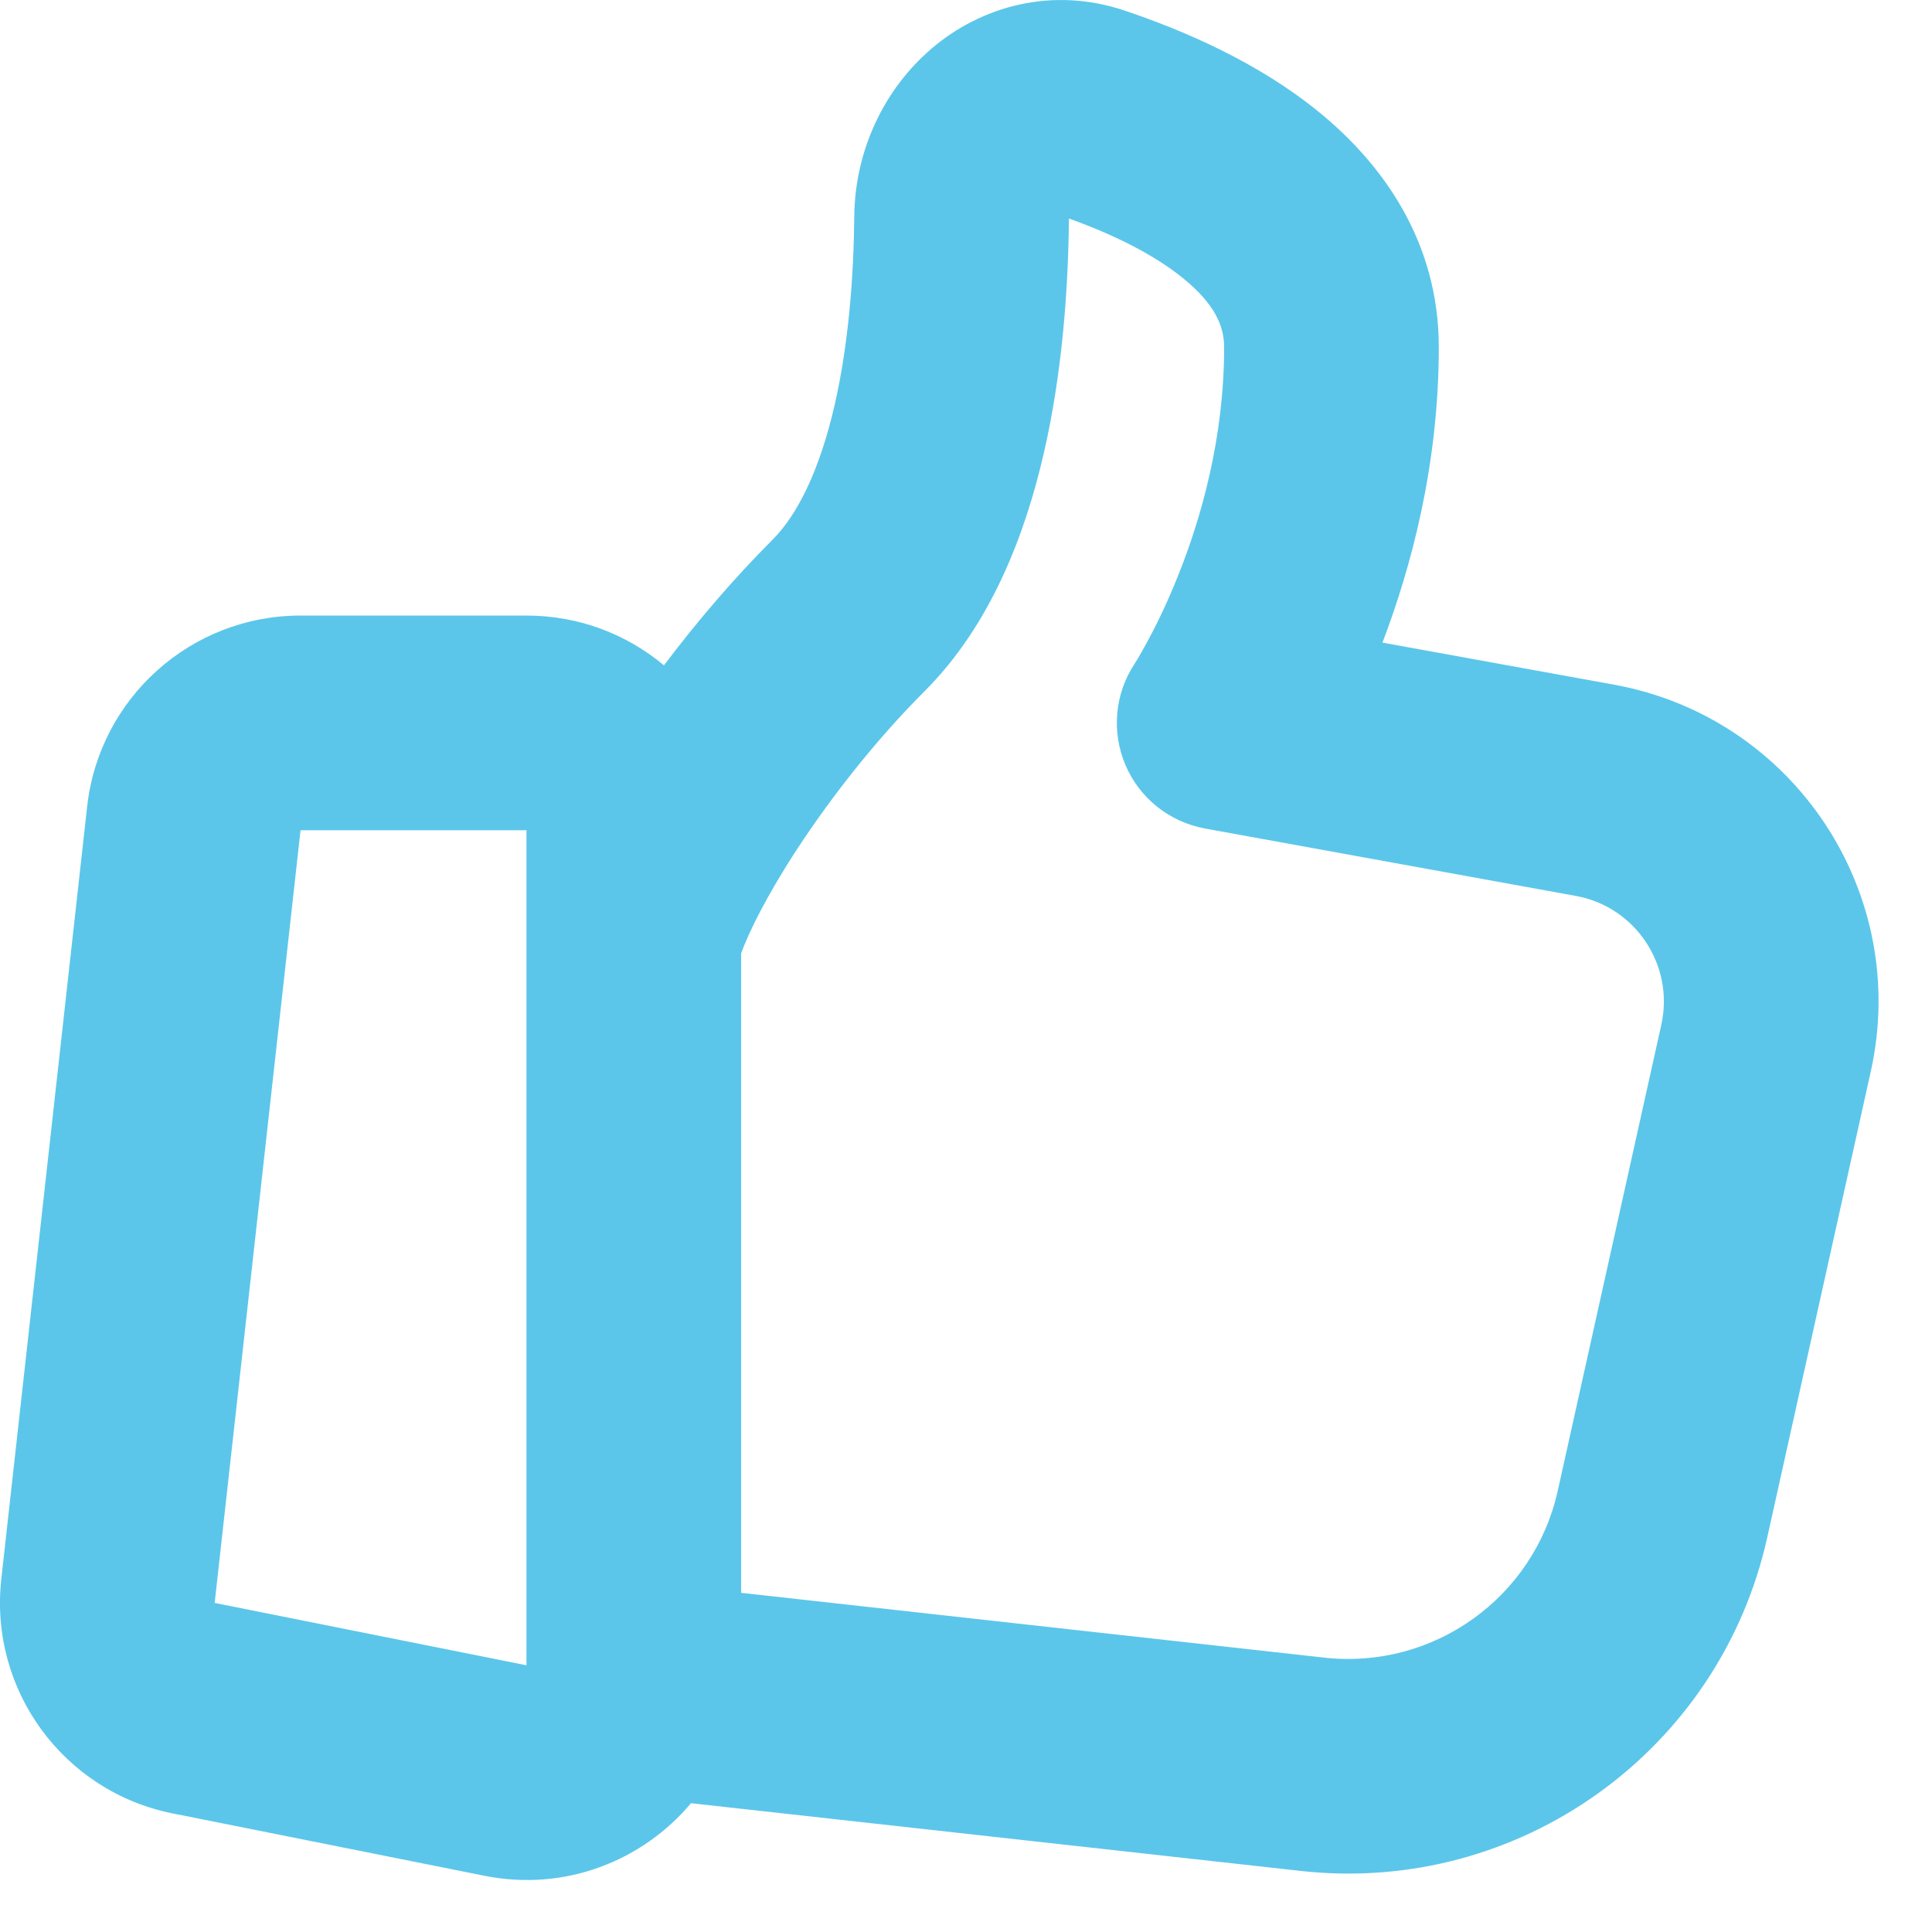 <svg width="18" height="18" viewBox="0 0 18 18" fill="none" xmlns="http://www.w3.org/2000/svg">
<path fill-rule="evenodd" clip-rule="evenodd" d="M9.959 2.036L9.959 2.036C10.367 2.182 10.751 2.37 11.026 2.595C11.315 2.831 11.405 3.035 11.405 3.235C11.405 4.072 11.195 4.818 10.976 5.363C10.868 5.634 10.761 5.848 10.683 5.99C10.645 6.061 10.614 6.114 10.594 6.147C10.584 6.163 10.577 6.174 10.573 6.179L10.571 6.184C10.386 6.463 10.354 6.817 10.485 7.126C10.616 7.436 10.895 7.658 11.226 7.719L14.681 8.347C15.239 8.448 15.601 8.994 15.478 9.548L14.513 13.89C14.291 14.887 13.354 15.556 12.34 15.444L6.905 14.84V8.882C6.976 8.685 7.145 8.341 7.429 7.907C7.751 7.416 8.167 6.887 8.612 6.442C9.235 5.82 9.552 4.973 9.725 4.222C9.902 3.453 9.953 2.662 9.959 2.036ZM6.186 6.199C6.489 5.797 6.832 5.394 7.198 5.028C7.436 4.79 7.639 4.369 7.776 3.774C7.908 3.197 7.954 2.564 7.959 2.016C7.965 1.404 8.235 0.832 8.68 0.452C9.139 0.06 9.8 -0.13 10.479 0.099C11.032 0.285 11.722 0.581 12.291 1.046C12.874 1.522 13.405 2.244 13.405 3.235C13.405 4.334 13.146 5.29 12.88 5.987L15.038 6.379C16.713 6.684 17.799 8.319 17.43 9.981L16.465 14.324C16.022 16.317 14.149 17.657 12.119 17.431L6.438 16.8C5.988 17.336 5.266 17.627 4.513 17.476L1.608 16.895C0.591 16.692 -0.102 15.744 0.012 14.713L0.812 7.514C0.925 6.501 1.781 5.735 2.8 5.735H4.905C5.393 5.735 5.839 5.909 6.186 6.199ZM4.905 8.735V7.735L2.8 7.735L2 14.934L4.905 15.515V8.735Z" fill="#5BC6EA"/>
</svg>

